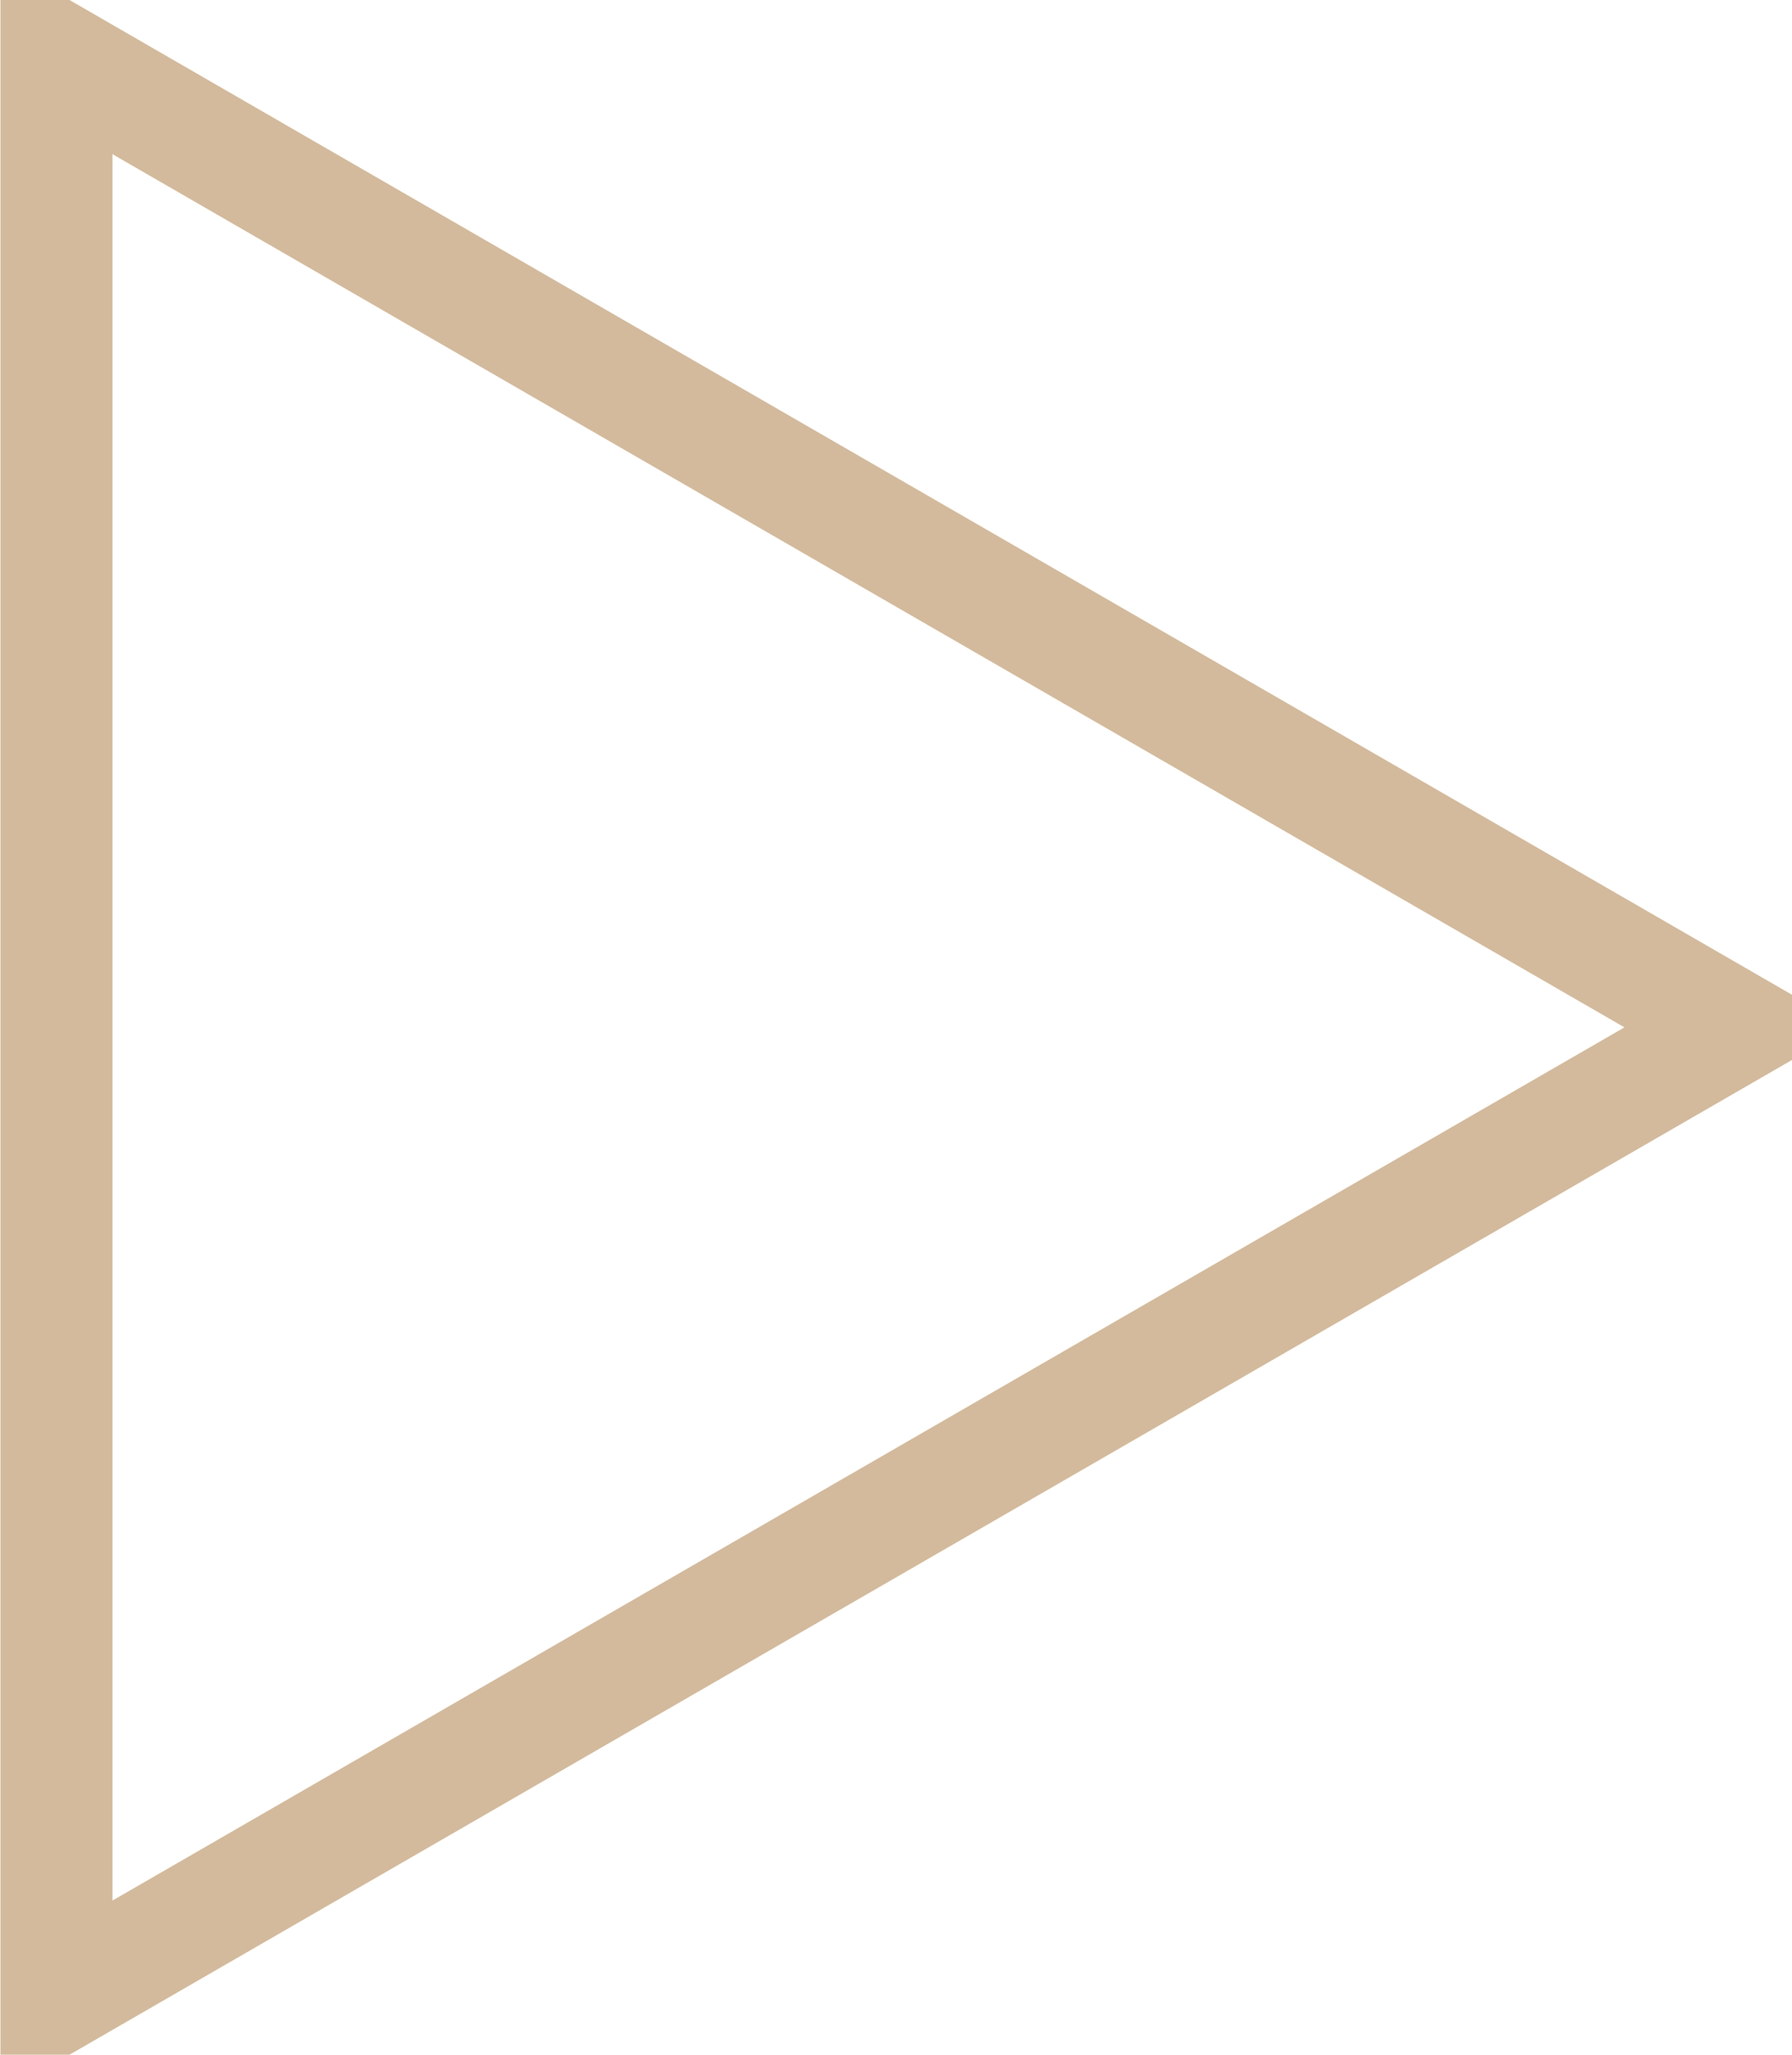 <svg xmlns="http://www.w3.org/2000/svg" width="16" height="18.34" viewBox="0 0 16 18.34">
  <defs>
    <style>
      .cls-1 {
        fill: none;
        stroke: #d3ba9c;
        stroke-width: 1px;
        fill-rule: evenodd;
      }
    </style>
  </defs>
  <path id="polygon" class="cls-1" d="M969.785,1160.83l-15,8.66v-17.32Z" transform="translate(-954.281 -1151.66)"/>
</svg>
